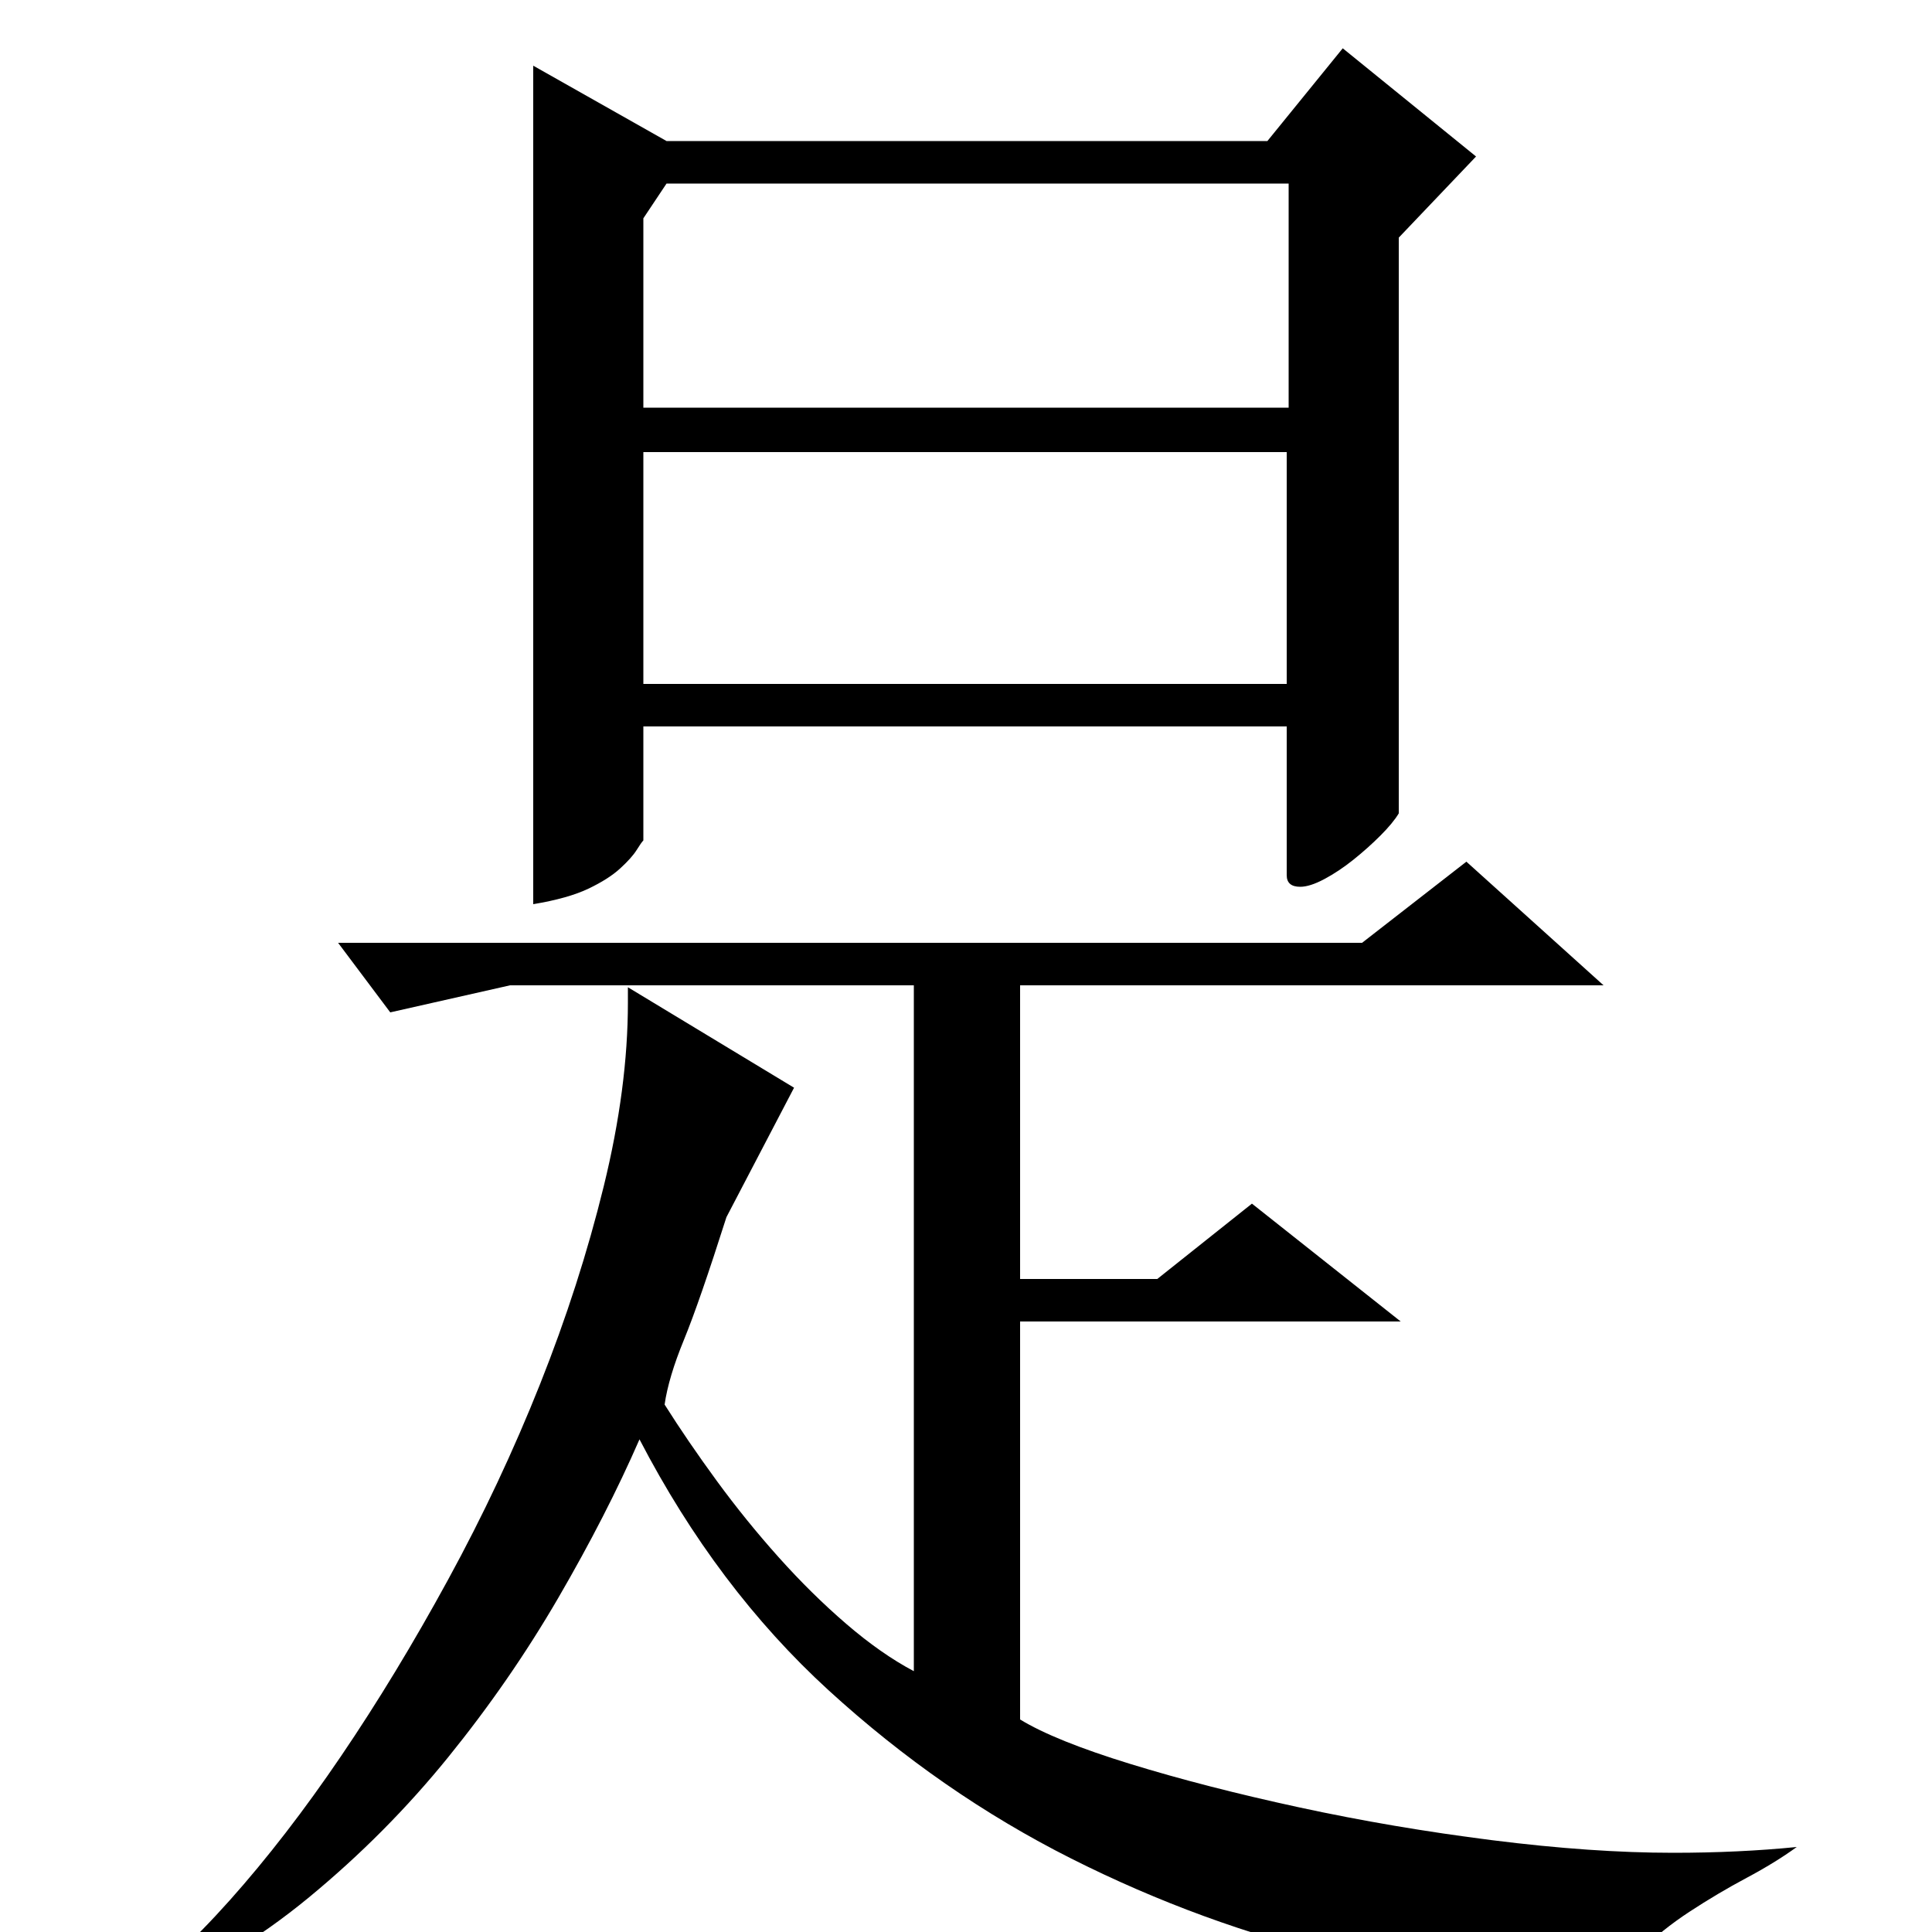 <?xml version="1.0" standalone="no"?>
<!DOCTYPE svg PUBLIC "-//W3C//DTD SVG 1.1//EN" "http://www.w3.org/Graphics/SVG/1.1/DTD/svg11.dtd" >
<svg xmlns="http://www.w3.org/2000/svg" xmlns:xlink="http://www.w3.org/1999/xlink" version="1.1" viewBox="0 -200 1000 1000">
  <g transform="matrix(1 0 0 -1 0 800)">
   <path fill="currentColor"
d="M667 789v116h-322l-12 -18v-98h334zM333 646h333v120h-333v-120zM724 579q-3 -5 -9.5 -11.5t-14 -12.5t-15 -10t-12.5 -4q-7 0 -7 6v77h-333v-59q-1 -1 -3.5 -5t-8.5 -9.5t-16.5 -10.5t-28.5 -8v434l69 -39h311l39 48l69 -56l-40 -42v-298zM528 110q18 -11 57 -23
t87.5 -22.5t100 -17t93.5 -6.5q34 0 64 3q-11 -8 -26 -16t-29.5 -17.5t-25.5 -20.5t-14 -24q-69 4 -141 21t-139.5 51t-125.5 87t-98 130q-17 -39 -42 -82t-57 -82.5t-72 -72.5t-88 -53l-7 2q25 17 54 49.5t57.5 74.5t55.5 91.5t47.5 101t33 102.5t12.5 95v8l86 -52l-35 -67
q-14 -44 -22 -63.5t-10 -33.5q12 -19 27 -39.5t32 -39.5t35 -34.5t35 -24.5v355h-209l-62 -14l-27 36h530l54 42l71 -64h-302v-152h71l49 39l77 -61h-197v-206z" />
  </g>

</svg>

